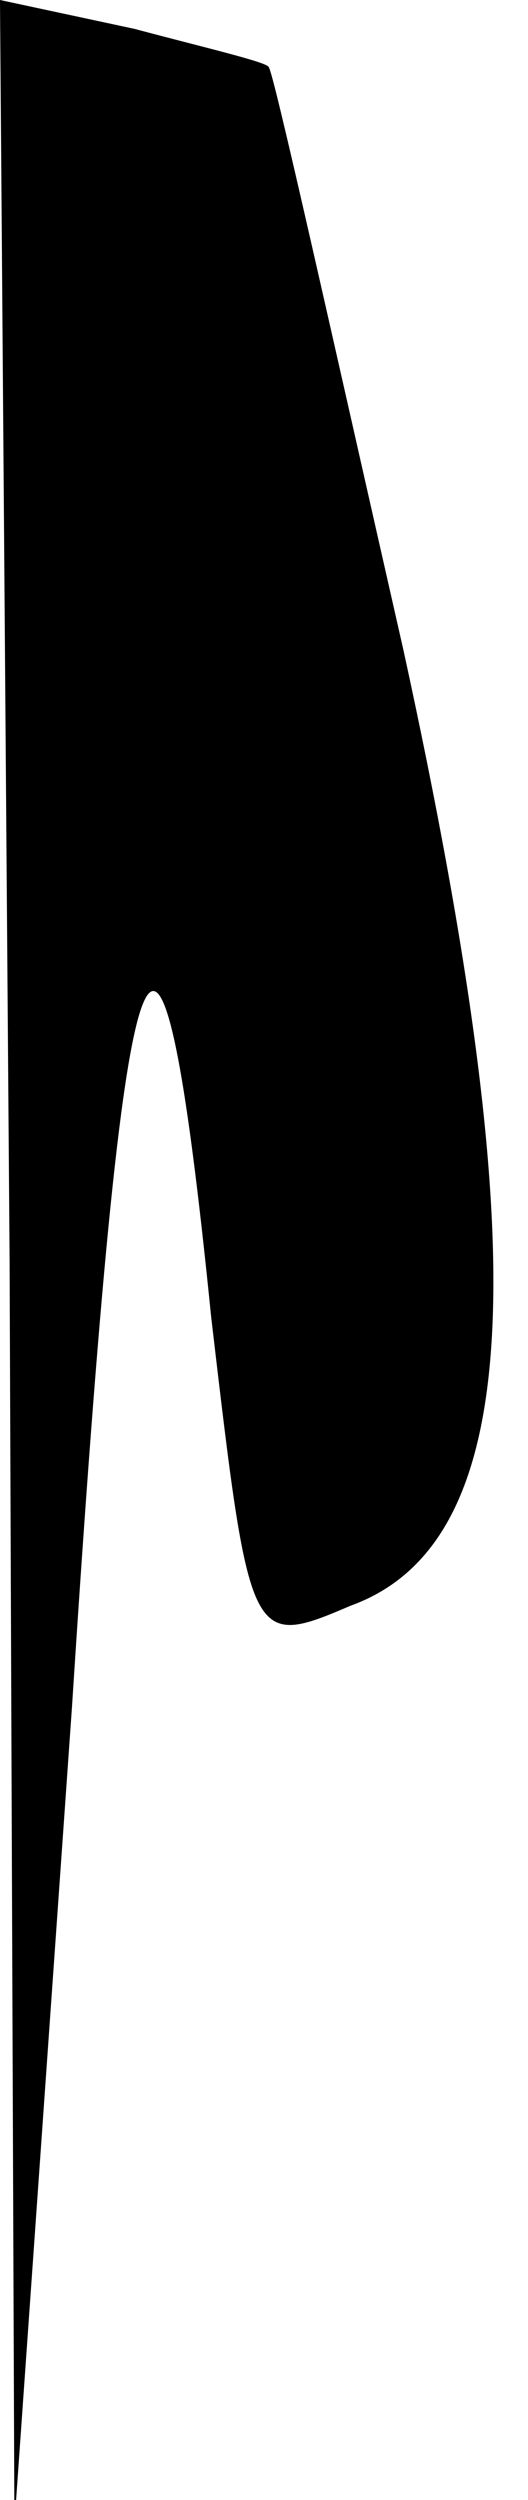 <?xml version="1.0" standalone="no"?>
<!DOCTYPE svg PUBLIC "-//W3C//DTD SVG 20010904//EN"
 "http://www.w3.org/TR/2001/REC-SVG-20010904/DTD/svg10.dtd">
<svg version="1.0" xmlns="http://www.w3.org/2000/svg"
 width="11pt" height="52pt" viewBox="0 0 11 52"
 preserveAspectRatio="xMidYMid meet">
<g transform="translate(0,52) scale(0.1,-0.1)"
fill="#000000" stroke="none">
<path fill="#000000" stroke="none" d="M2 258 l1 -263 12 170 c11 171 18 190
29 81 8 -68 8 -69 29 -60 36 13 39 71 11 199 -15 66 -27 120 -28 121 0 1 -13
4 -28 8 l-28 6 2 -262z"/>
</g>
</svg>
